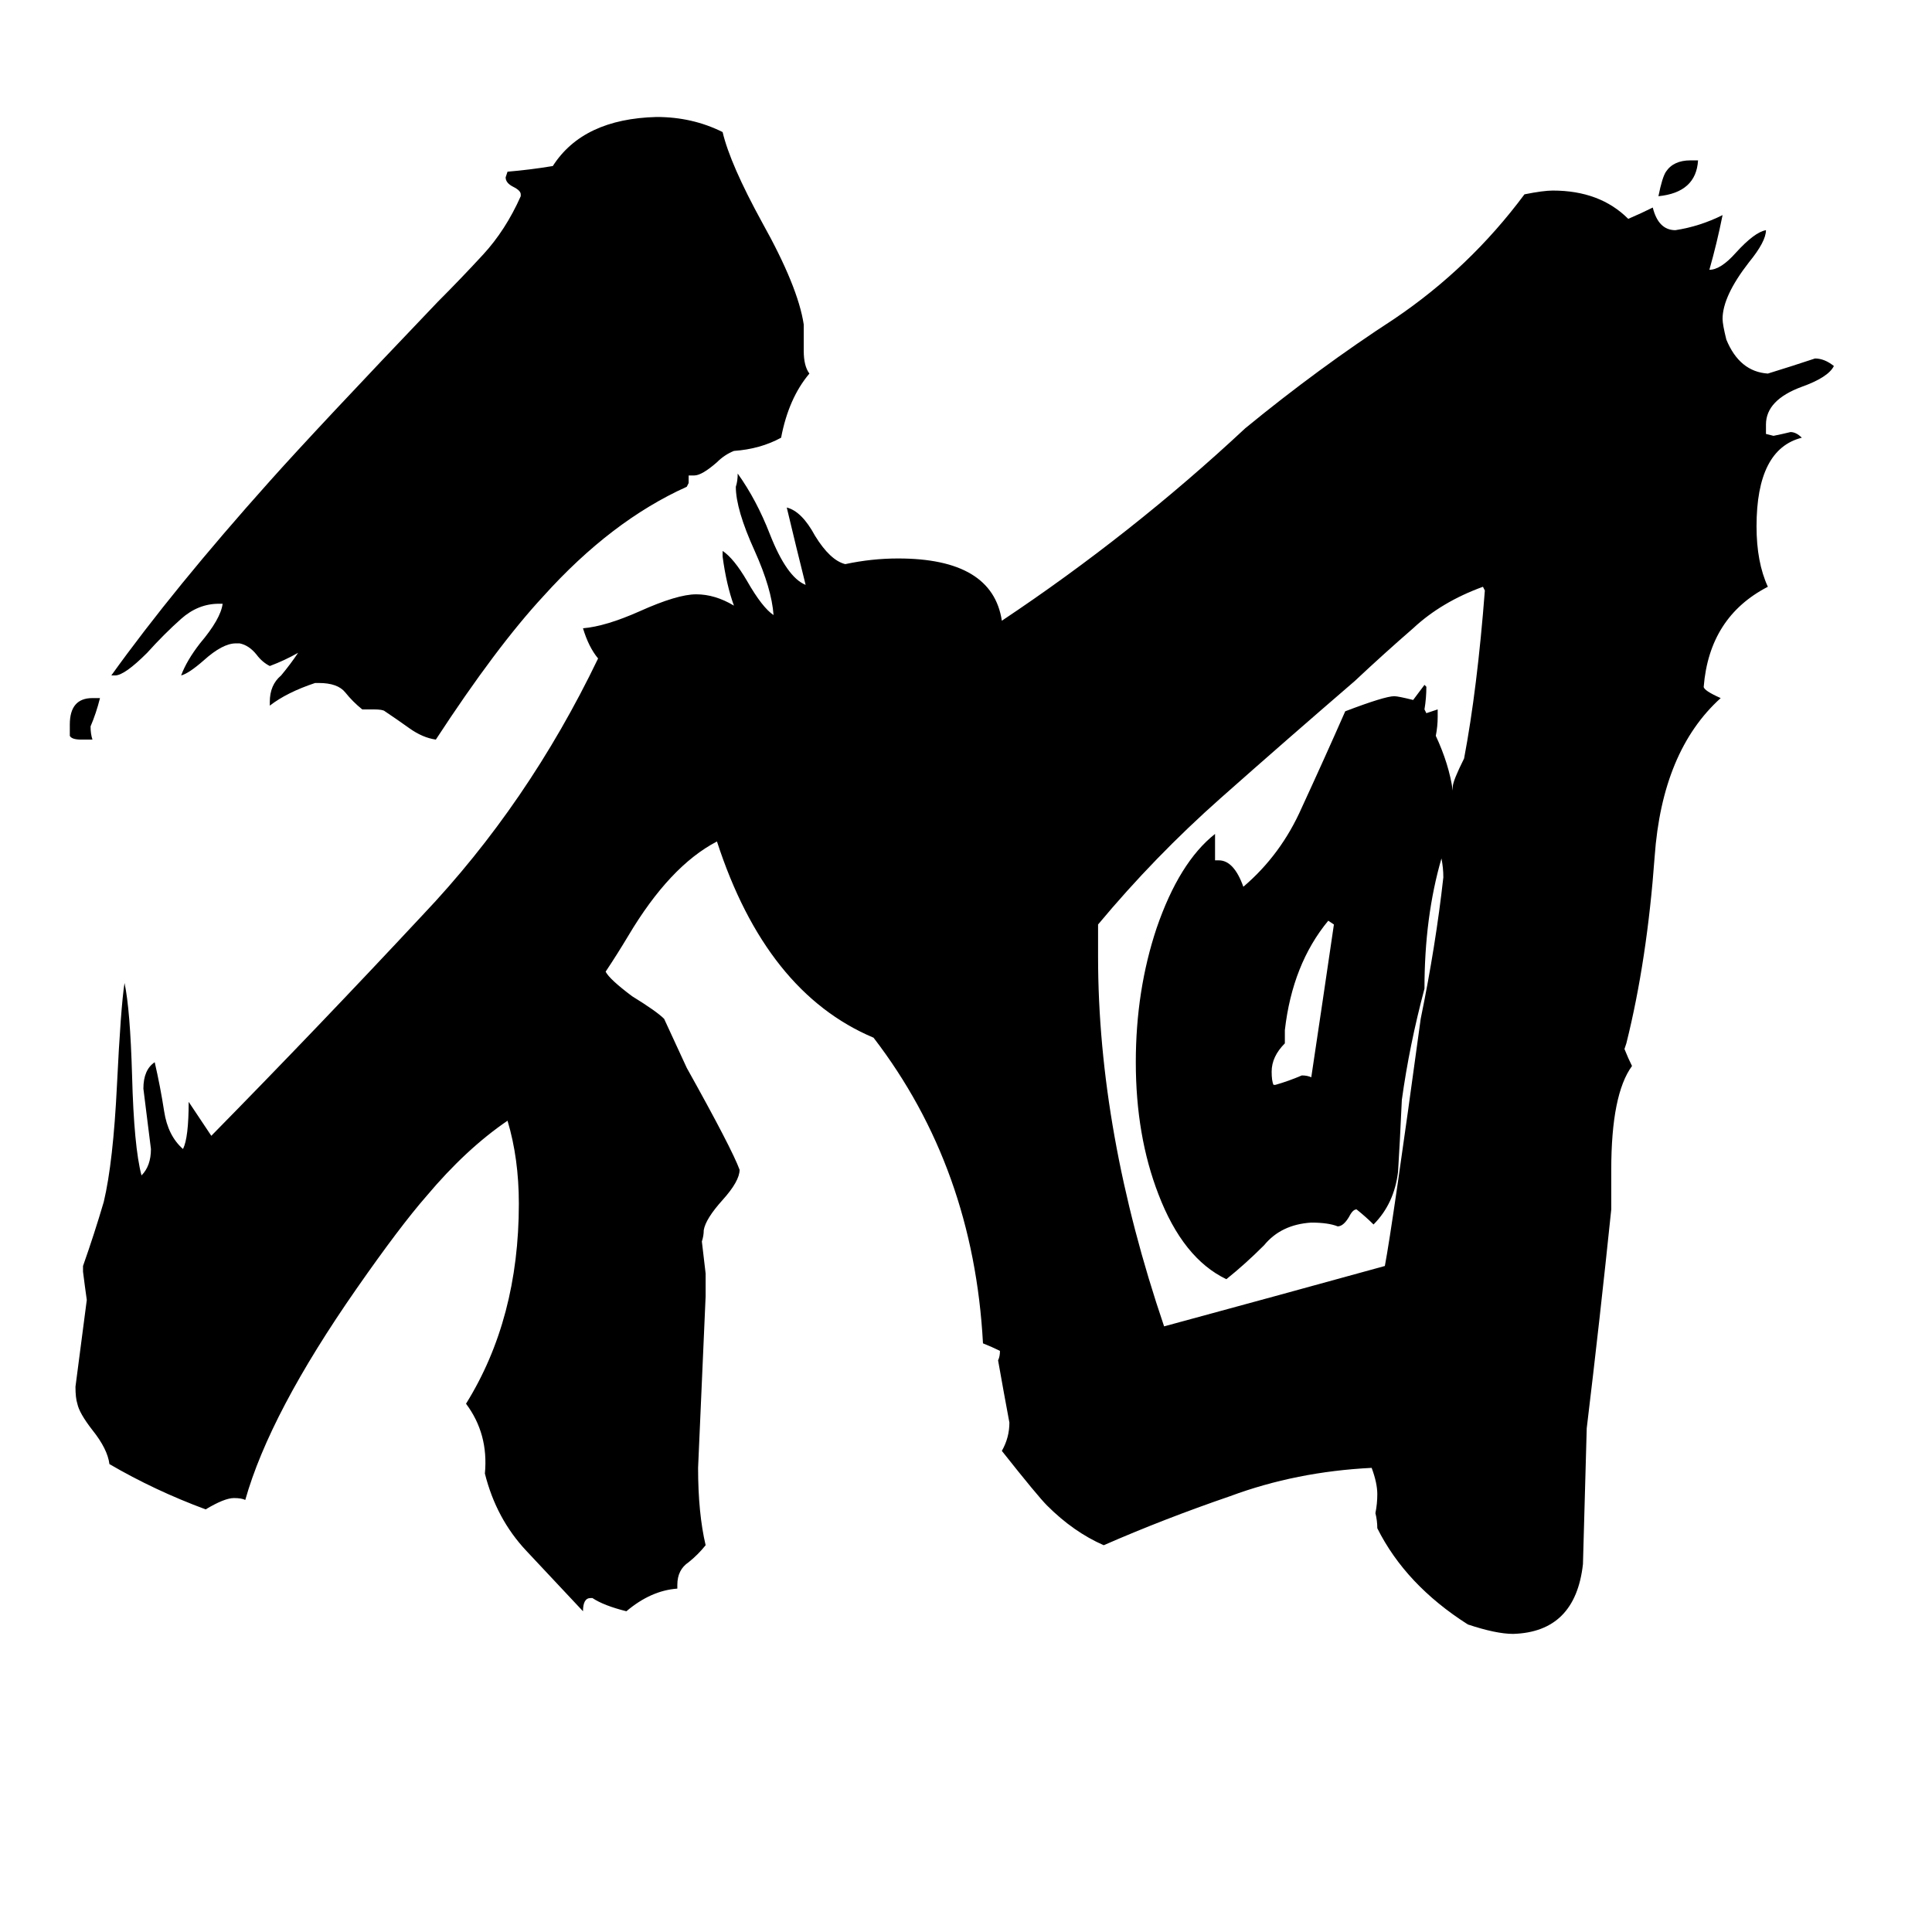 <svg xmlns="http://www.w3.org/2000/svg" viewBox="0 -800 1024 1024">
	<path fill="#000000" d="M49 -408H43Q38 -408 37 -410V-416Q37 -430 49 -430H53Q51 -422 48 -415Q48 -411 49 -408ZM896 -715H900Q899 -698 879 -696Q881 -706 883 -709Q887 -715 896 -715ZM675 -225H676Q683 -227 690 -230Q693 -230 695 -229Q701 -269 707 -310L704 -312Q685 -289 681 -254V-247Q674 -240 674 -232Q674 -227 675 -225ZM770 -381V-383Q770 -386 776 -398Q783 -435 787 -487L786 -489Q764 -481 749 -467Q734 -454 718 -439Q682 -408 647 -377Q612 -346 582 -310V-293Q582 -200 617 -97Q676 -113 734 -129Q738 -150 753 -260Q761 -299 765 -335Q765 -340 764 -345Q755 -314 755 -276Q747 -246 743 -217Q742 -195 741 -179Q739 -162 728 -151Q724 -155 719 -159Q717 -159 715 -155Q712 -150 709 -150Q704 -152 695 -152Q679 -151 670 -140Q660 -130 650 -122Q627 -133 614 -167Q602 -198 602 -237Q602 -275 613 -308Q625 -343 644 -358V-344H646Q654 -344 659 -330Q679 -347 690 -372Q702 -398 713 -423Q734 -431 739 -431Q741 -431 749 -429Q752 -433 755 -437L756 -436Q756 -430 755 -424L756 -422Q759 -423 762 -424V-420Q762 -415 761 -410Q768 -395 770 -381ZM368 -548H365V-544L364 -542Q324 -524 288 -484Q263 -457 231 -408Q224 -409 217 -414Q210 -419 204 -423Q203 -424 198 -424H192Q187 -428 183 -433Q179 -438 169 -438H167Q152 -433 143 -426V-428Q143 -437 149 -442Q154 -448 158 -454Q151 -450 143 -447Q139 -449 136 -453Q132 -458 127 -459H125Q118 -459 108 -450Q100 -443 96 -442Q99 -450 106 -459Q117 -472 118 -480H116Q105 -480 96 -472Q87 -464 78 -454Q66 -442 61 -442H59Q92 -488 143 -545Q168 -573 232 -640Q244 -652 256 -665Q268 -678 276 -696V-697Q276 -699 272 -701Q268 -703 268 -706L269 -709Q281 -710 293 -712Q309 -737 348 -738Q367 -738 383 -730Q387 -713 404 -682Q423 -648 426 -628V-614Q426 -606 429 -602Q418 -589 414 -568Q403 -562 389 -561Q384 -559 380 -555Q372 -548 368 -548ZM854 -180V-159Q848 -101 841 -43Q840 -7 839 29Q835 65 802 66Q793 66 778 61Q745 40 730 10Q730 6 729 2Q730 -3 730 -8Q730 -14 727 -22Q687 -20 652 -7Q617 5 585 19Q569 12 555 -2Q550 -7 531 -31Q535 -38 535 -46Q532 -62 529 -79Q530 -81 530 -84Q526 -86 521 -88Q516 -181 463 -250Q406 -274 380 -354Q355 -341 333 -304Q327 -294 321 -285Q323 -281 335 -272Q348 -264 352 -260Q358 -247 364 -234Q388 -191 392 -180Q392 -174 383 -164Q374 -154 373 -148Q373 -145 372 -142Q373 -133 374 -125V-113Q372 -67 370 -22Q370 2 374 19Q370 24 365 28Q359 32 359 40V42Q345 43 332 54Q320 51 314 47H313Q309 47 309 54Q295 39 279 22Q263 5 257 -19Q259 -40 247 -56Q275 -101 275 -162Q275 -186 269 -206Q247 -191 226 -166Q212 -150 189 -117Q143 -51 130 -5Q128 -6 124 -6Q119 -6 109 0Q82 -10 58 -24Q57 -32 49 -42Q42 -51 41 -56Q40 -59 40 -65Q43 -88 46 -111Q45 -118 44 -126V-129Q50 -146 55 -163Q60 -184 62 -225Q64 -266 66 -279Q69 -265 70 -230Q71 -192 75 -177Q80 -182 80 -191Q78 -207 76 -223Q76 -233 82 -237Q85 -224 87 -211Q89 -198 97 -191Q100 -197 100 -216Q106 -207 112 -198Q169 -256 224 -315Q280 -374 317 -451Q312 -457 309 -467Q321 -468 339 -476Q359 -485 369 -485Q379 -485 389 -479Q385 -490 383 -505V-508Q389 -504 396 -492Q404 -478 410 -474Q409 -488 400 -508Q390 -530 390 -542Q391 -545 391 -549Q401 -535 408 -517Q417 -494 427 -490Q422 -510 417 -531Q425 -529 432 -516Q440 -503 448 -501Q462 -504 476 -504Q526 -504 531 -471Q600 -517 660 -573Q699 -605 739 -631Q779 -658 808 -697Q818 -699 823 -699Q848 -699 863 -684Q870 -687 876 -690Q879 -678 888 -678Q901 -680 913 -686Q910 -671 906 -657Q912 -657 920 -666Q930 -677 936 -678Q936 -672 927 -661Q913 -643 913 -631Q913 -628 915 -620Q922 -603 937 -602Q950 -606 962 -610Q967 -610 972 -606Q969 -600 955 -595Q936 -588 936 -575V-570L940 -569Q945 -570 949 -571Q952 -571 955 -568Q931 -562 931 -521Q931 -502 937 -489Q906 -473 903 -436Q903 -434 912 -430Q881 -402 877 -346Q873 -291 862 -247L861 -244Q863 -239 865 -235Q854 -220 854 -180Z"/>
</svg>